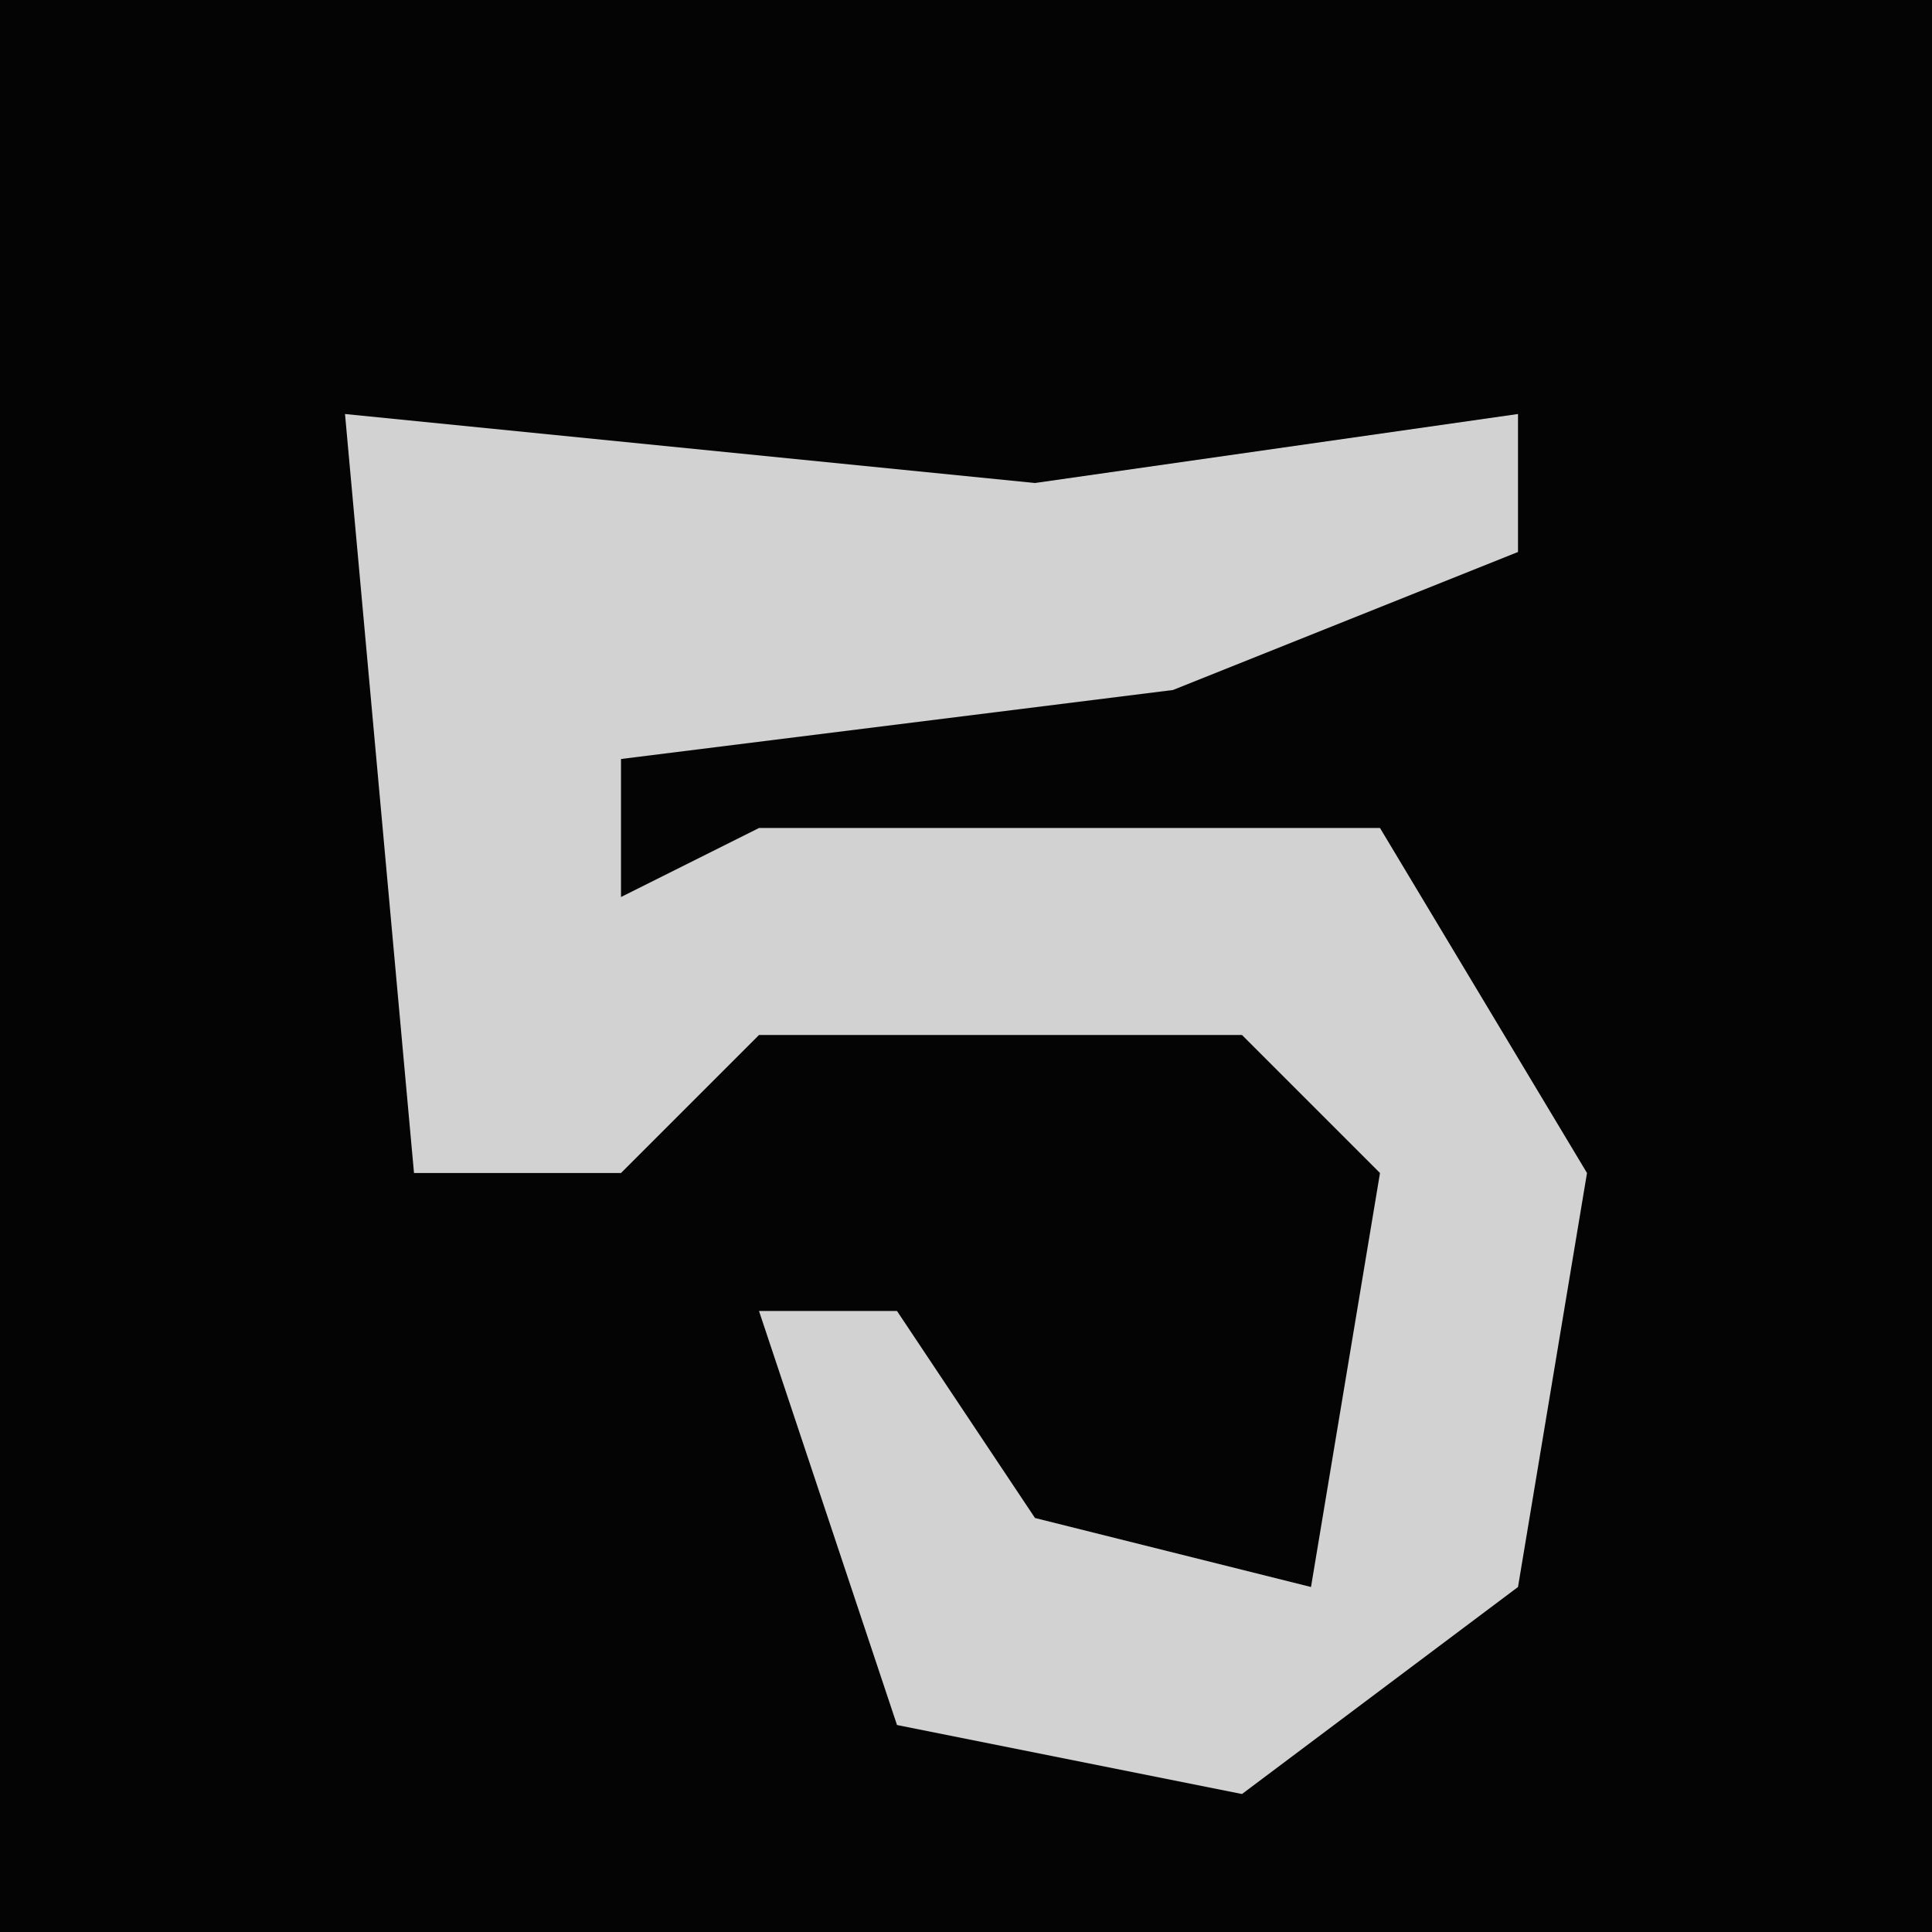 <?xml version="1.0" encoding="UTF-8"?>
<svg version="1.1" xmlns="http://www.w3.org/2000/svg" width="28" height="28">
<path d="M0,0 L28,0 L28,28 L0,28 Z " fill="#040404" transform="translate(0,0)"/>
<path d="M0,0 L10,1 L17,0 L17,2 L12,4 L4,5 L4,7 L6,6 L15,6 L18,11 L17,17 L13,20 L8,19 L6,13 L8,13 L10,16 L14,17 L15,11 L13,9 L6,9 L4,11 L1,11 Z " fill="#D2D2D2" transform="translate(5,6)"/>
</svg>
